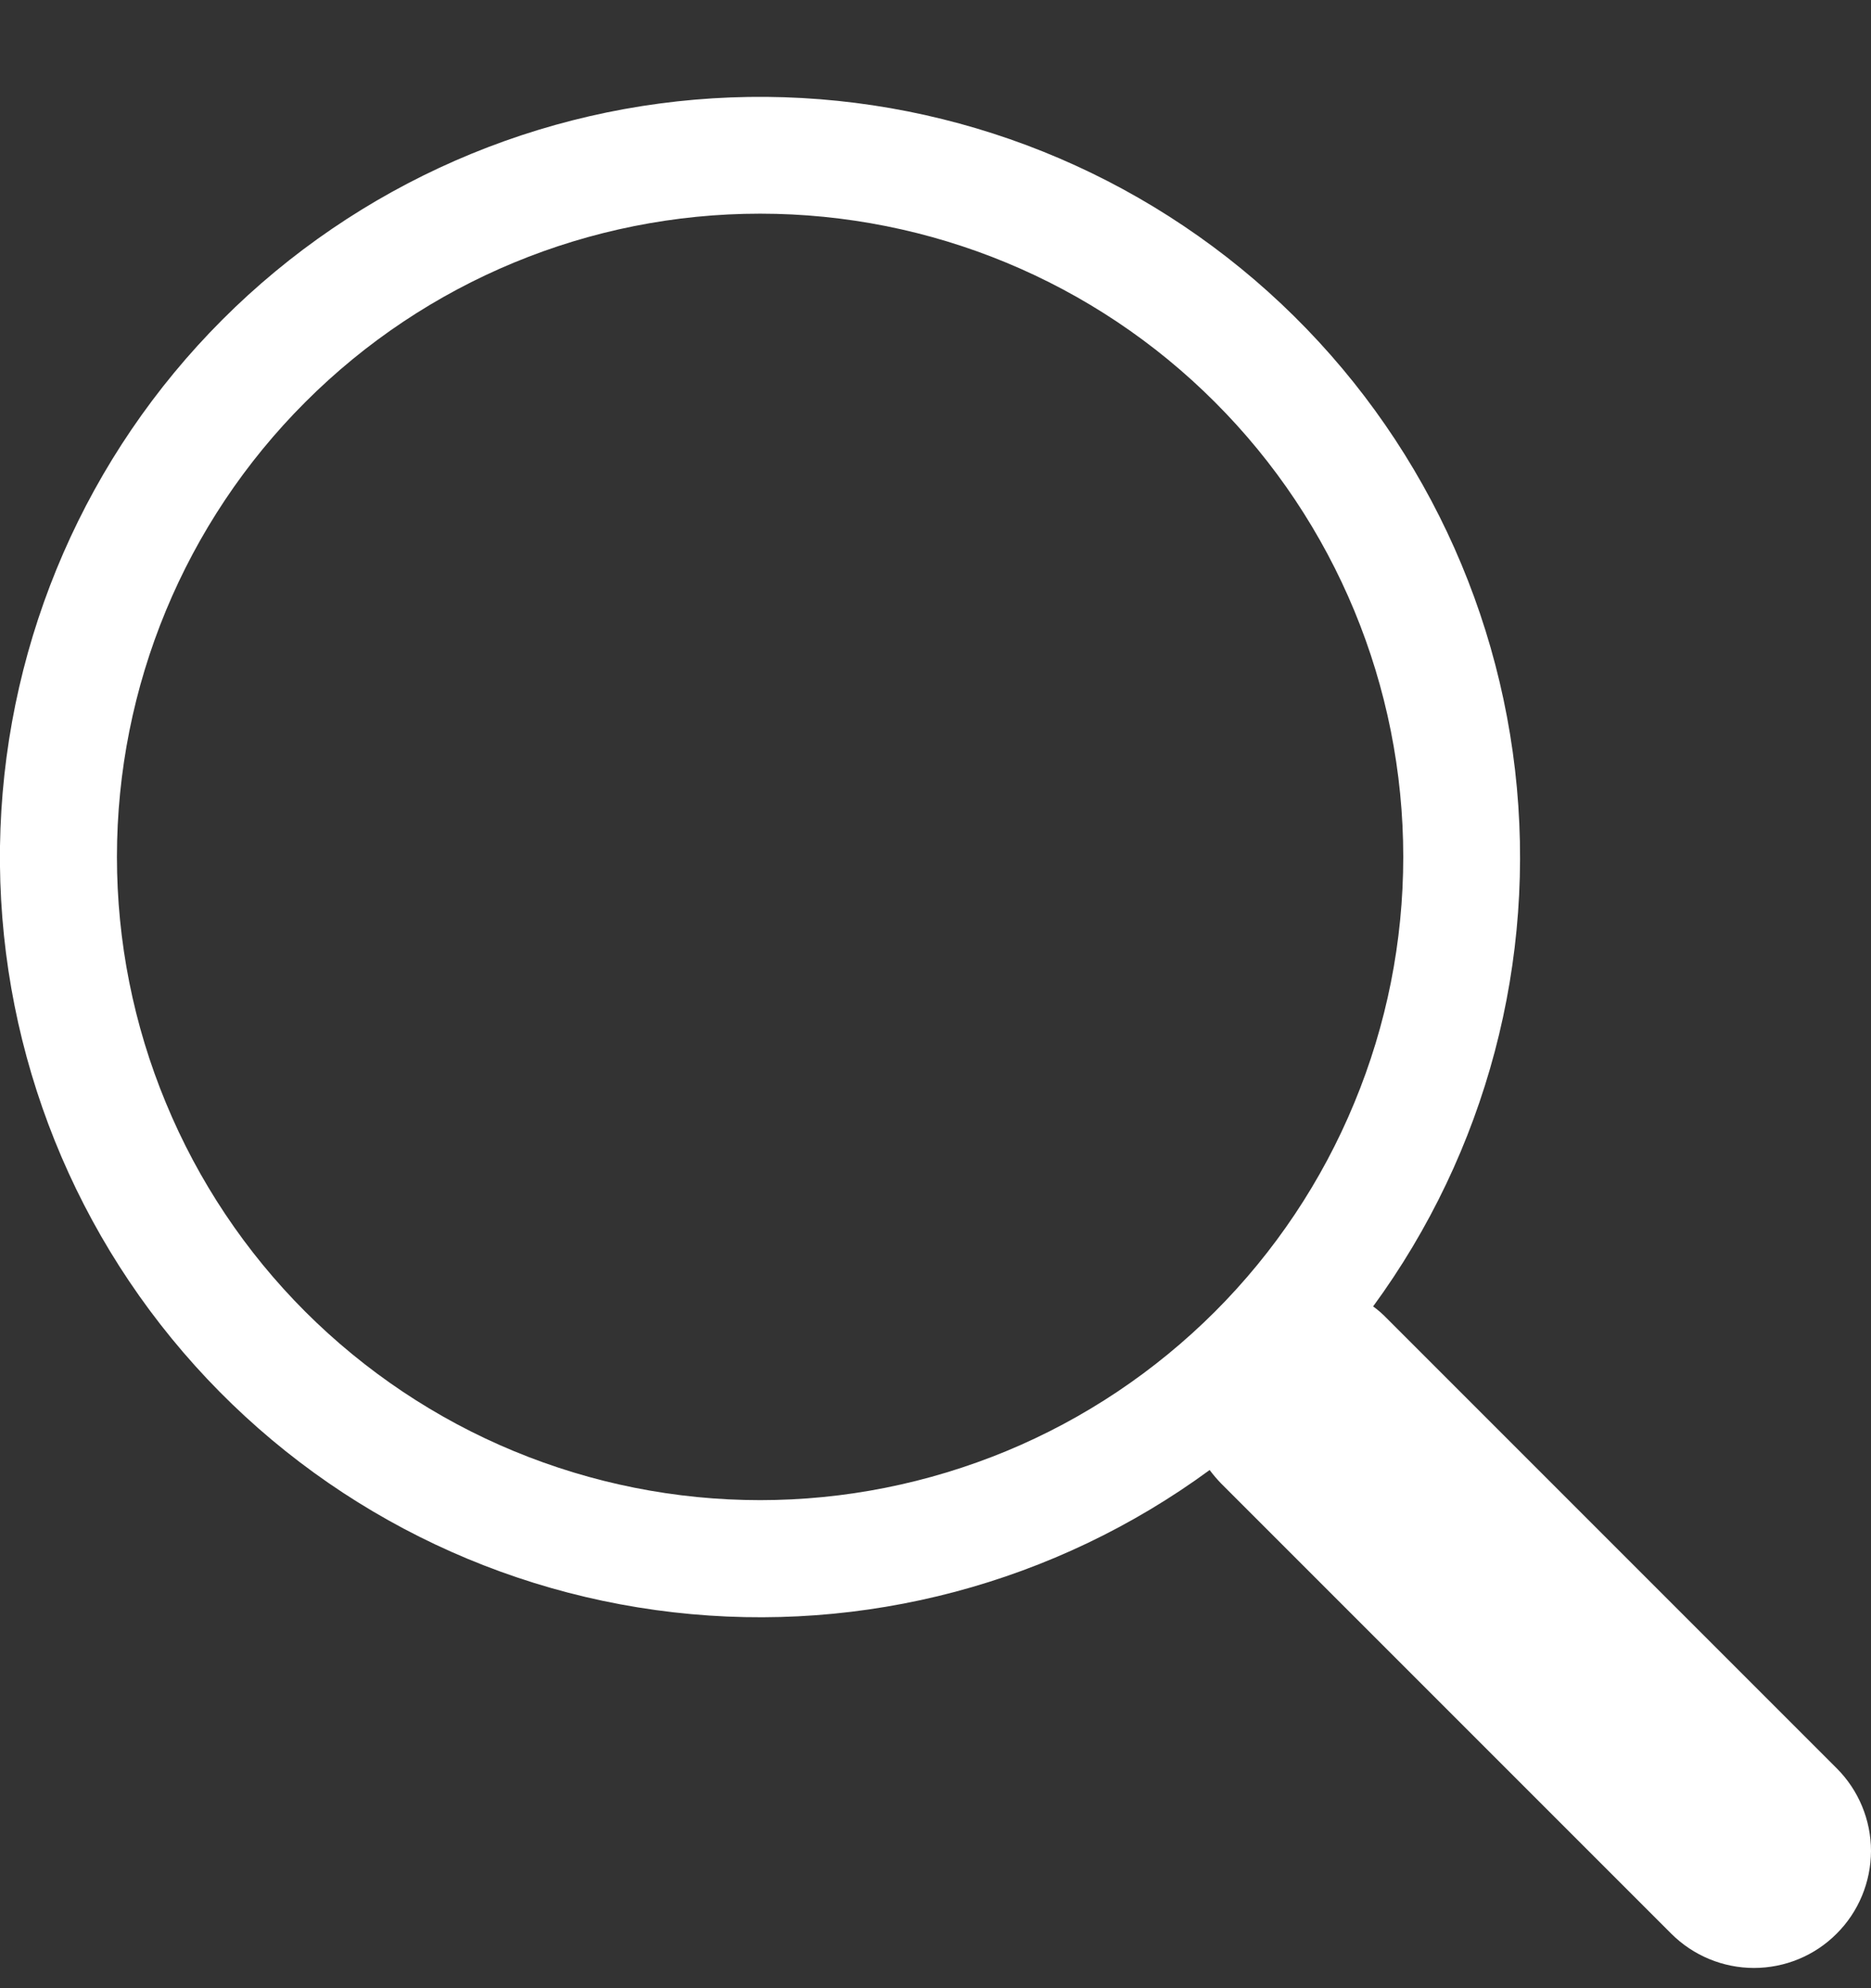 <svg width="16" height="17" viewBox="0 0 16 17" fill="none" xmlns="http://www.w3.org/2000/svg">
<rect x="0" y="0" width="16" height="17" fill="#333333" stroke="none"/>
<path d="M11.742 11.171C12.71 9.849 13.144 8.211 12.956 6.584C12.768 4.956 11.973 3.46 10.73 2.394C9.486 1.328 7.886 0.77 6.249 0.833C4.612 0.896 3.059 1.575 1.901 2.734C0.743 3.893 0.066 5.446 0.004 7.083C-0.058 8.72 0.5 10.32 1.567 11.563C2.634 12.806 4.131 13.6 5.759 13.786C7.386 13.973 9.024 13.538 10.345 12.569H10.344C10.374 12.609 10.406 12.647 10.442 12.684L14.292 16.534C14.479 16.721 14.734 16.827 14.999 16.827C15.264 16.827 15.519 16.722 15.706 16.534C15.894 16.347 15.999 16.092 16 15.827C16 15.562 15.894 15.307 15.707 15.12L11.857 11.27C11.821 11.233 11.783 11.2 11.742 11.17V11.171ZM12 7.327C12 8.049 11.858 8.764 11.581 9.431C11.305 10.099 10.9 10.705 10.389 11.216C9.878 11.726 9.272 12.132 8.605 12.408C7.937 12.684 7.222 12.827 6.5 12.827C5.778 12.827 5.062 12.684 4.395 12.408C3.728 12.132 3.122 11.726 2.611 11.216C2.1 10.705 1.695 10.099 1.419 9.431C1.142 8.764 1 8.049 1 7.327C1 5.868 1.579 4.469 2.611 3.438C3.642 2.406 5.041 1.827 6.5 1.827C7.959 1.827 9.358 2.406 10.389 3.438C11.421 4.469 12 5.868 12 7.327Z" fill="white"/>
</svg>
